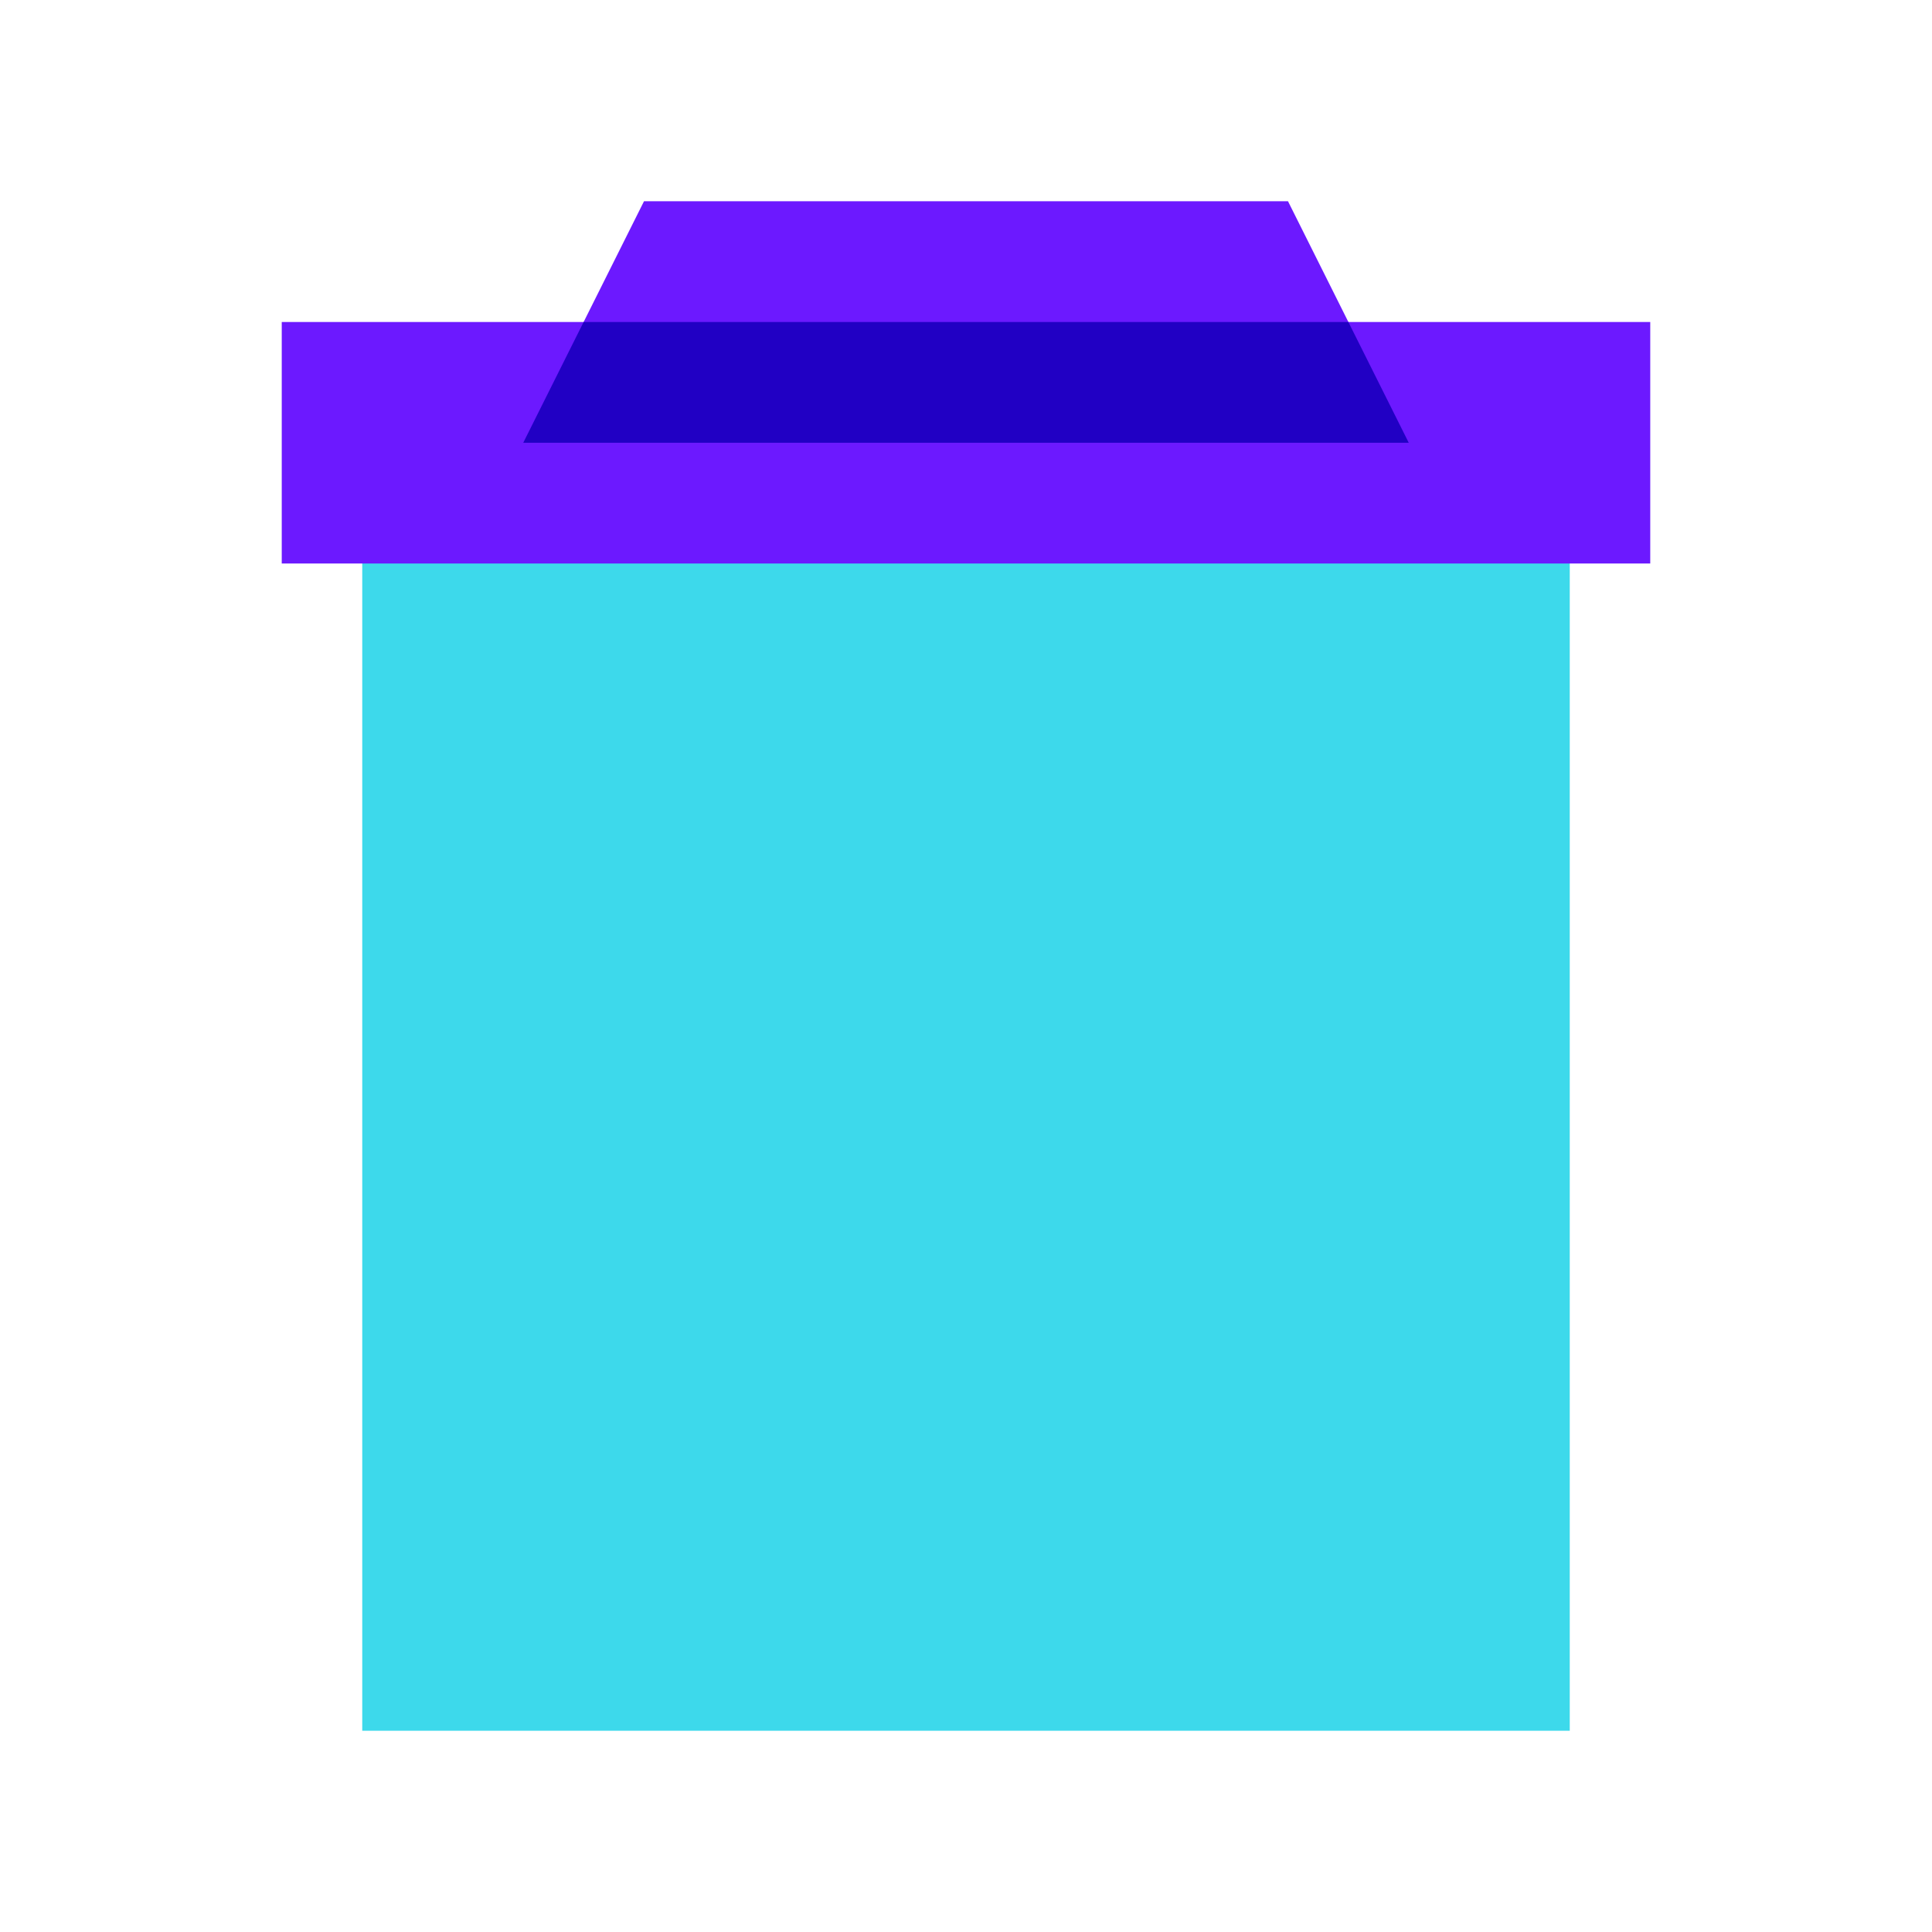 <svg xmlns="http://www.w3.org/2000/svg"  viewBox="0 0 48 48" width="48px" height="48px"><rect width="30" height="30" x="9" y="13" fill="#3dd9eb"/><rect width="34" height="6" x="7" y="8" fill="#6c19ff"/><polygon fill="#6c19ff" points="32,5 16,5 13,11 35,11"/><polygon fill="#2100c4" points="13,11 35,11 33.5,8 14.5,8"/></svg>